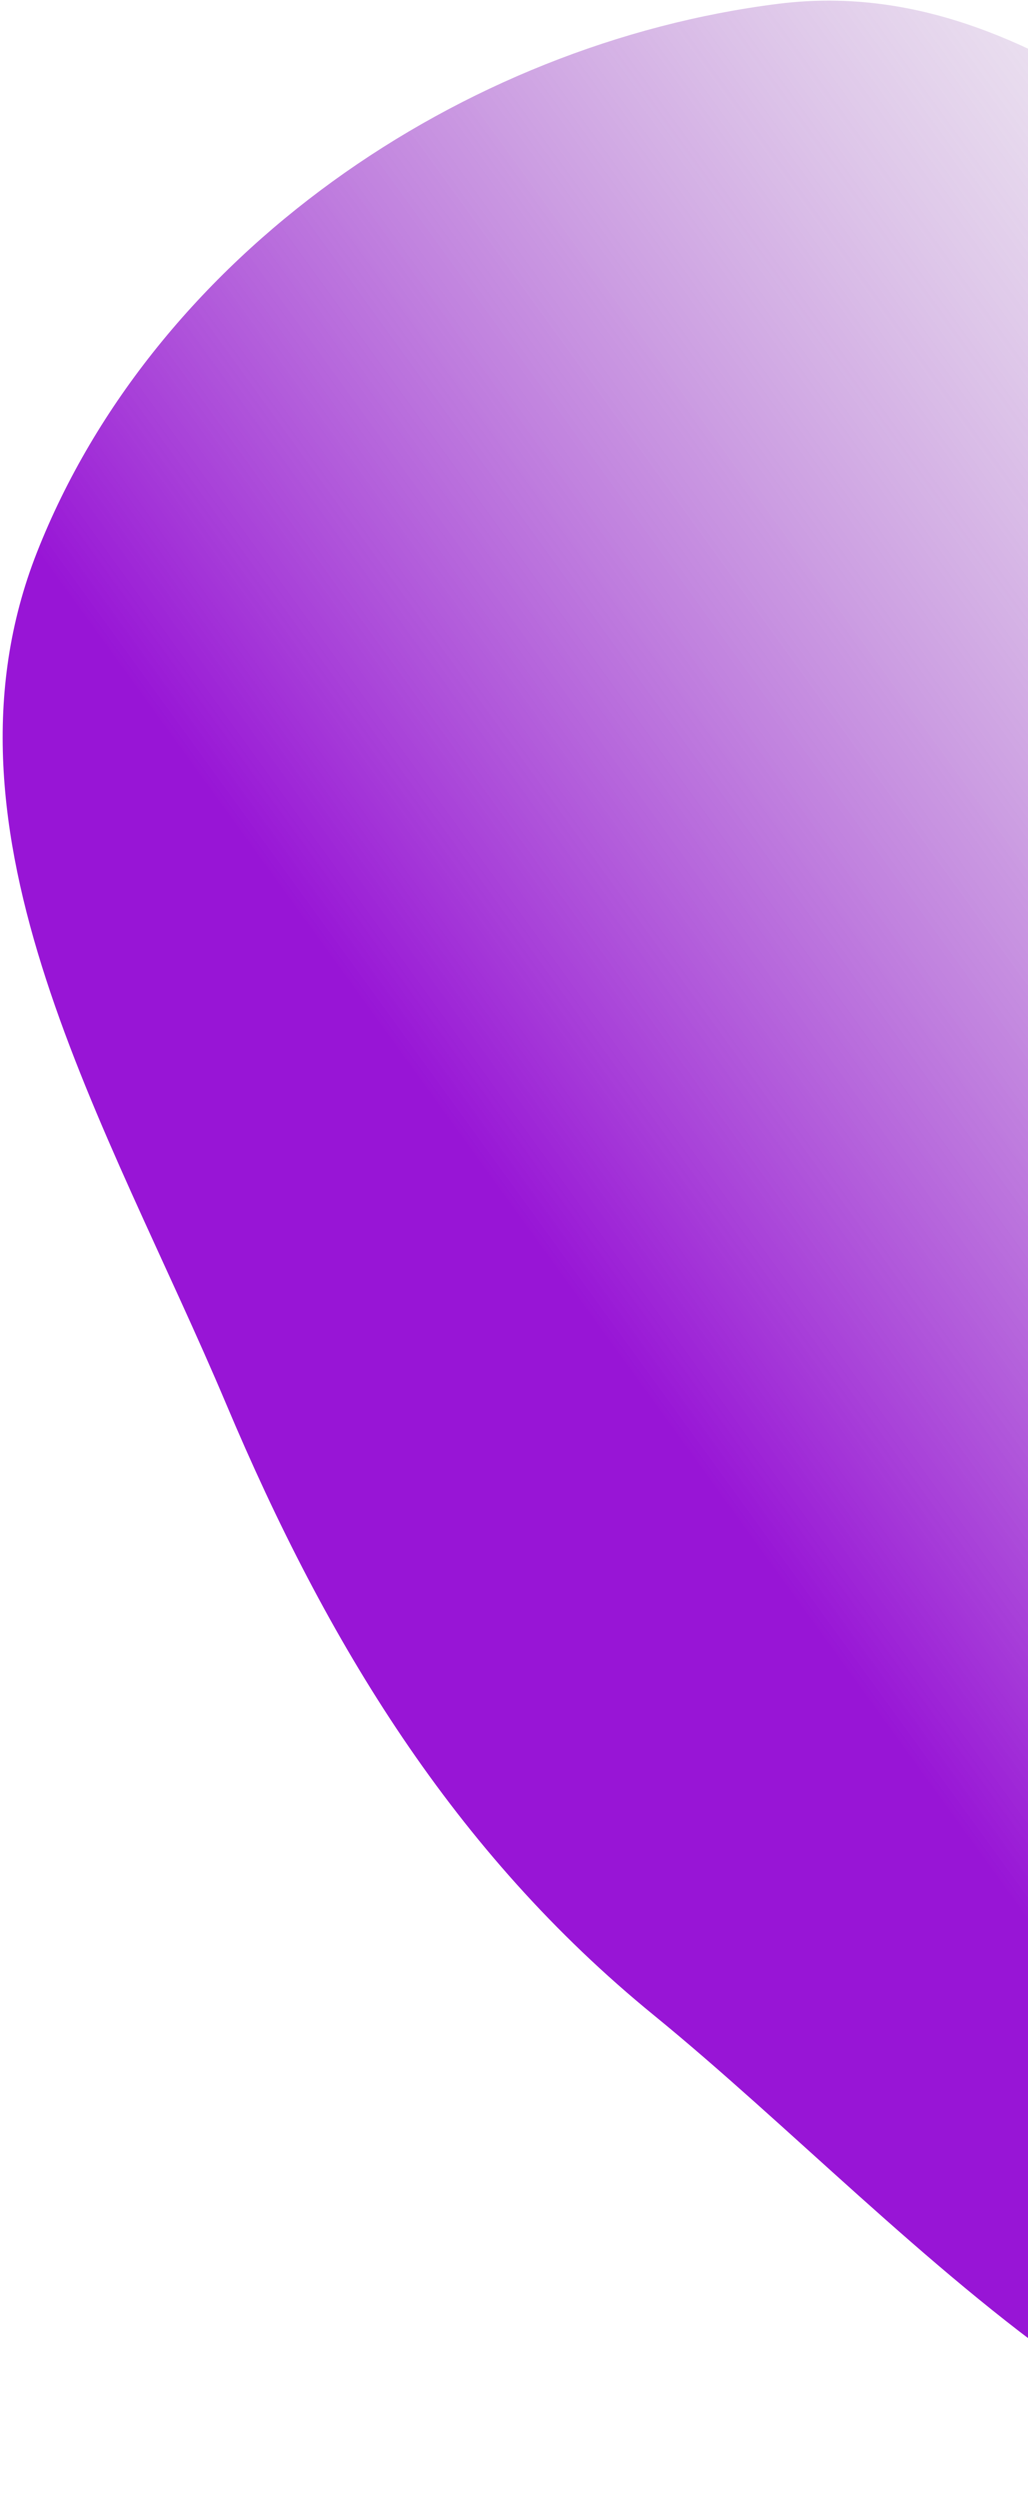 <svg width="299" height="727" viewBox="0 0 299 727" fill="none" xmlns="http://www.w3.org/2000/svg">
<path fill-rule="evenodd" clip-rule="evenodd" d="M226.364 1.106C309.601 -9.339 368.087 71.688 444.619 106.145C532.187 145.571 671.457 122.432 699.791 214.258C728.117 306.056 592.964 361.434 549.865 447.231C504.644 537.254 540.213 682.662 446.285 718.915C353.066 754.894 267.65 649.287 190.17 586.062C131.987 538.584 95.046 477.702 65.859 408.481C31.67 327.399 -21.476 242.422 10.766 160.588C44.851 74.078 134.168 12.676 226.364 1.106Z" fill="url(#paint0_linear_2401_98)"/>
<defs>
<linearGradient id="paint0_linear_2401_98" x1="278.007" y1="530.477" x2="646.974" y2="263.504" gradientUnits="userSpaceOnUse">
<stop stop-color="#9815D6"/>
<stop offset="1" stop-color="#C4C4C4" stop-opacity="0"/>
</linearGradient>
</defs>
</svg>
